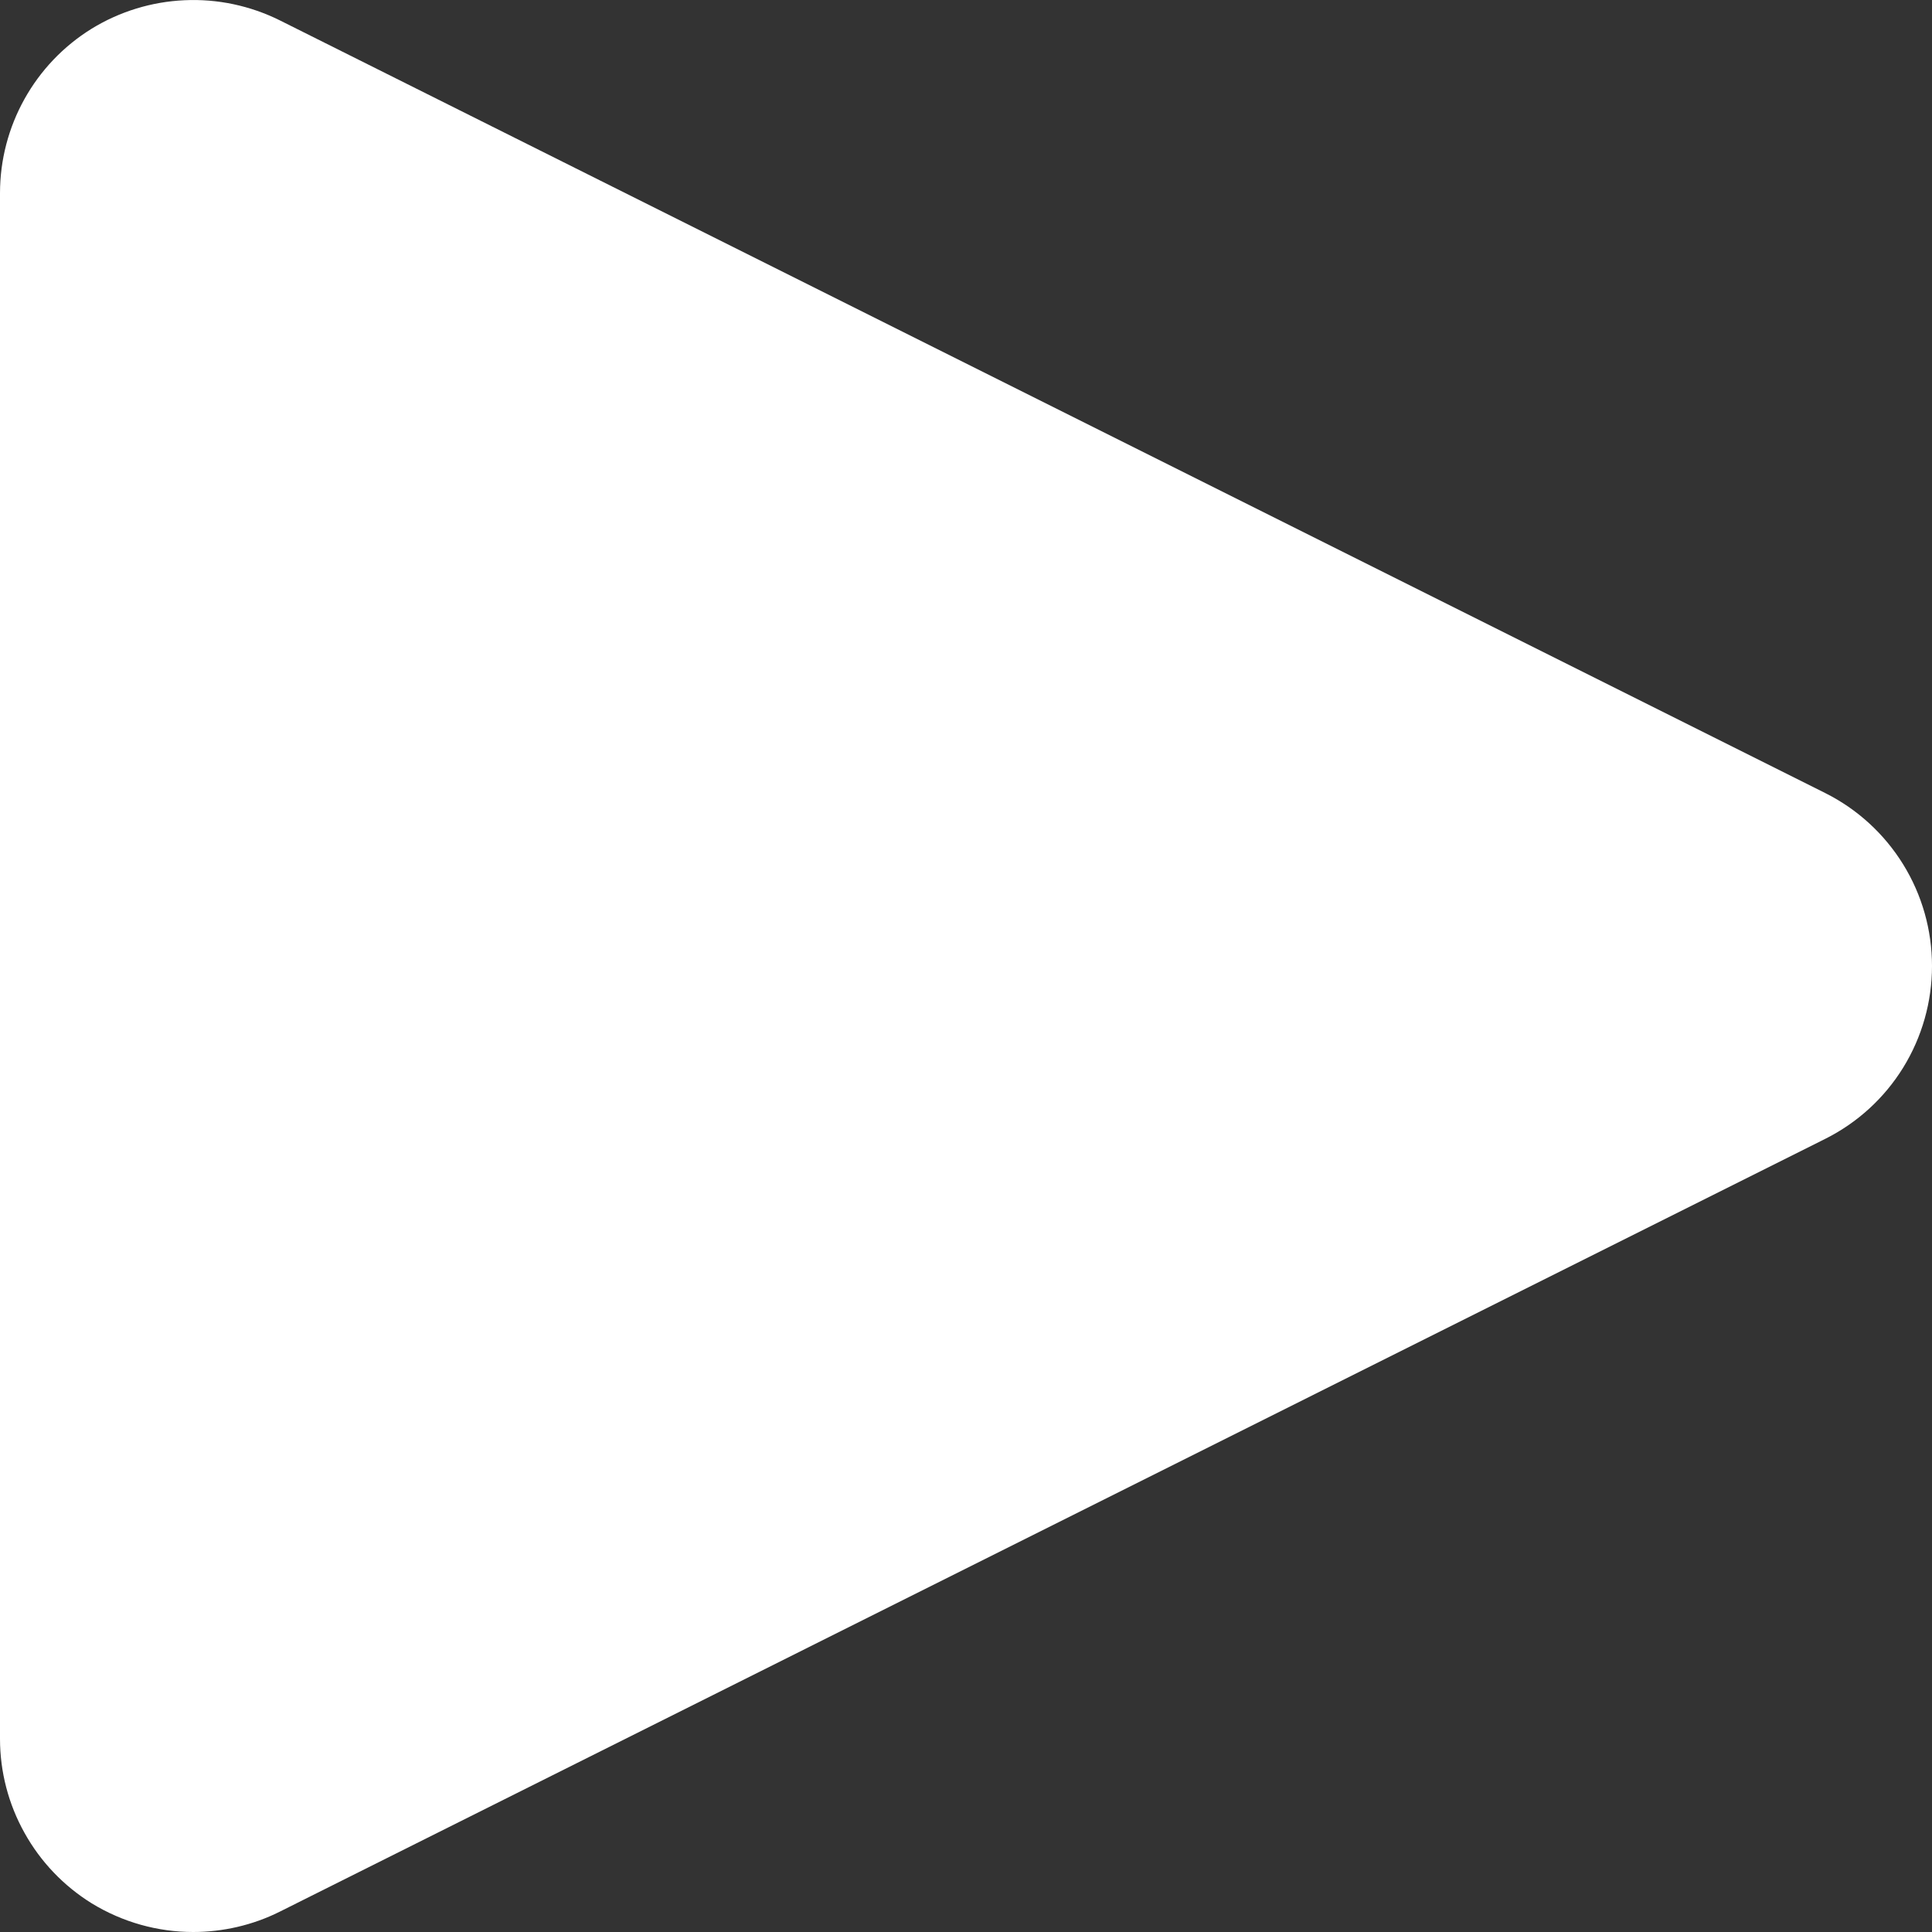 <svg width="25" height="25" viewBox="0 0 25 25" fill="none" xmlns="http://www.w3.org/2000/svg">
<rect x="0" y="0" width="25" height="25" fill="#333333" stroke="none"/>
<path d="M2.5 25C2.043 25 1.588 24.875 1.185 24.628C0.823 24.403 0.524 24.09 0.317 23.717C0.109 23.345 0 22.926 0 22.5V2.5C0 1.632 0.45 0.827 1.185 0.372C1.548 0.149 1.962 0.022 2.387 0.003C2.813 -0.017 3.236 0.073 3.618 0.262L23.618 10.262C24.034 10.47 24.383 10.79 24.627 11.185C24.871 11.58 25 12.035 25 12.5C25 12.964 24.871 13.419 24.627 13.815C24.383 14.21 24.034 14.529 23.618 14.737L3.618 24.738C3.268 24.913 2.88 25 2.5 25Z" fill="white"/>
</svg>
